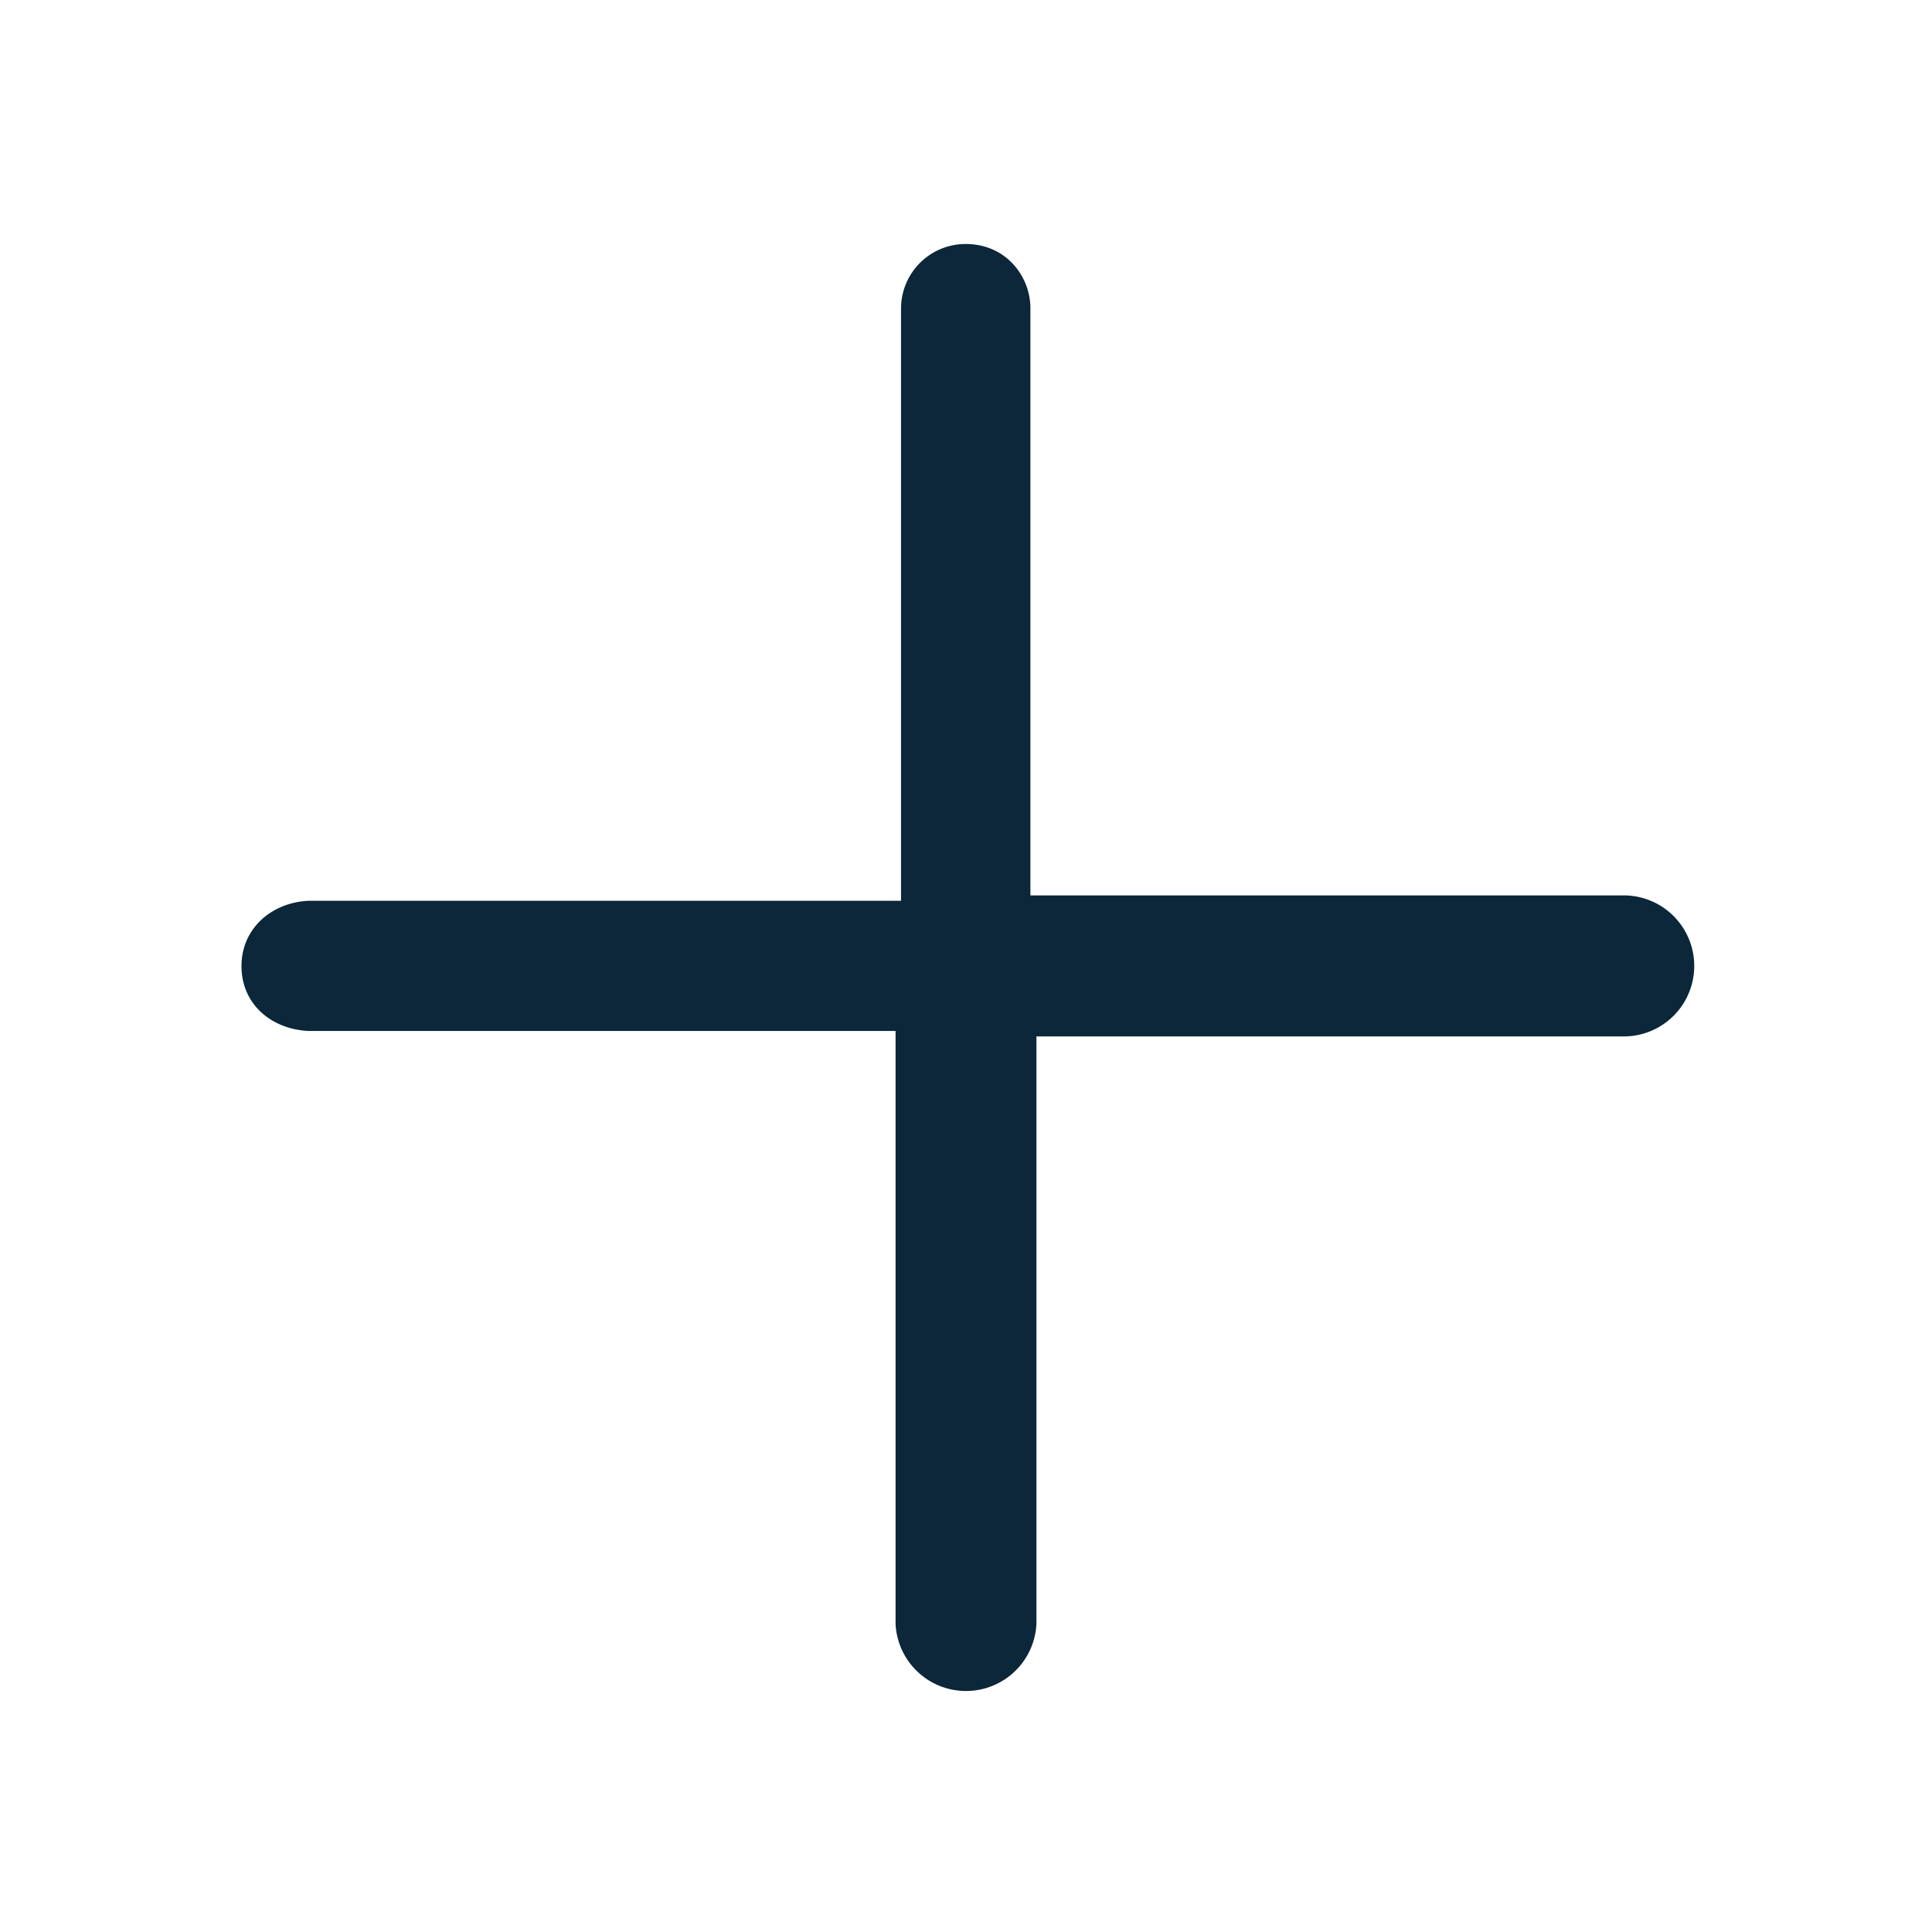 <svg xmlns="http://www.w3.org/2000/svg" width="24" height="24" fill="none"><path fill="#0B2739" d="M20.169 11.123H12.8V3.829c0-.395-.301-.798-.805-.798a.802.802 0 0 0-.802.798v7.361H3.829c-.485.026-.853.376-.828.857.023.446.382.737.828.76h7.296v7.365a.876.876 0 0 0 1.75 0v-7.297h7.297a.876.876 0 0 0-.003-1.752Z"/></svg>